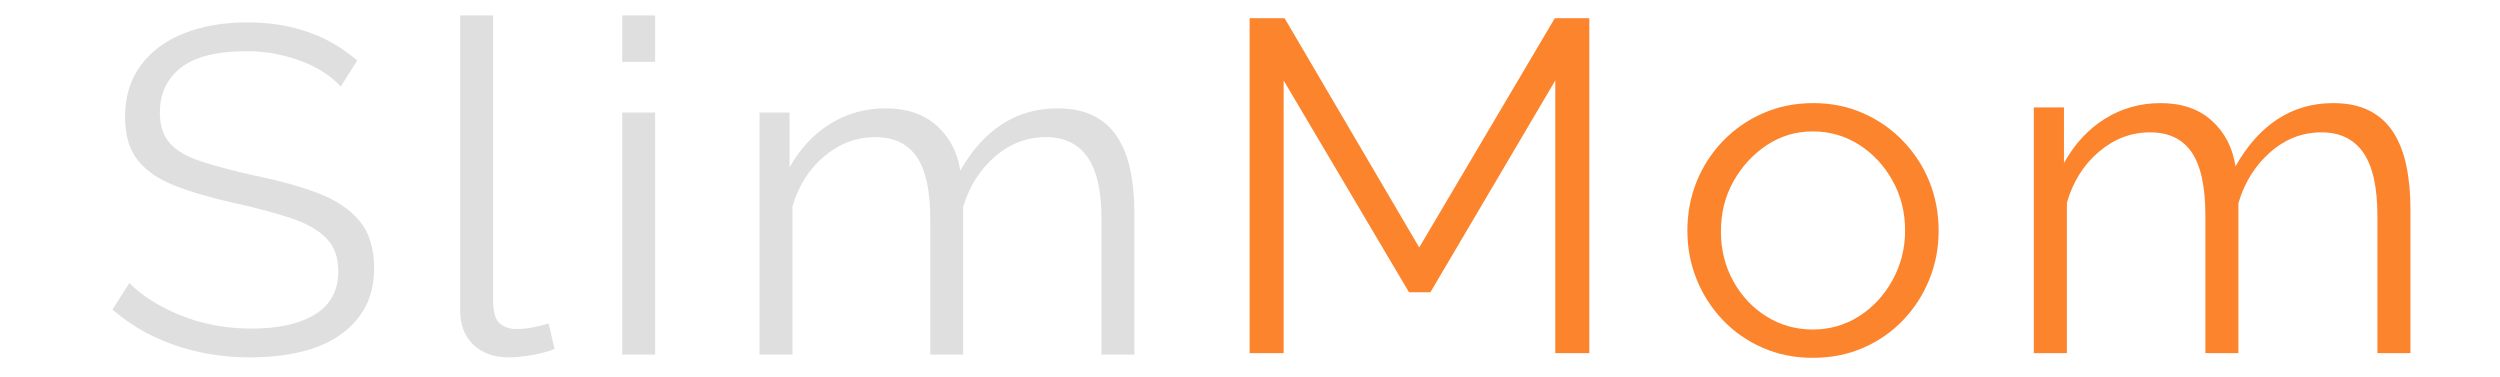 <?xml version="1.0" encoding="utf-8"?>
<svg width="106" height="16" viewBox="0 0 106 16" fill="none" xmlns="http://www.w3.org/2000/svg">
  <path d="M 14.042 3.668 Q 13.746 3.333 13.352 3.067 Q 12.958 2.801 12.466 2.604 Q 11.973 2.407 11.412 2.289 Q 10.85 2.171 10.22 2.171 Q 8.388 2.171 7.531 2.87 Q 6.674 3.57 6.674 4.771 Q 6.674 5.599 7.078 6.071 Q 7.482 6.544 8.348 6.84 Q 9.215 7.135 10.555 7.45 Q 12.052 7.766 13.136 8.199 Q 14.219 8.632 14.81 9.371 Q 15.401 10.11 15.401 11.371 Q 15.401 12.336 15.027 13.045 Q 14.652 13.754 13.983 14.227 Q 13.313 14.7 12.387 14.927 Q 11.461 15.153 10.358 15.153 Q 9.274 15.153 8.28 14.927 Q 7.285 14.7 6.398 14.257 Q 5.512 13.814 4.743 13.124 L 5.433 12.001 Q 5.807 12.395 6.329 12.74 Q 6.851 13.085 7.492 13.36 Q 8.132 13.636 8.871 13.784 Q 9.609 13.932 10.397 13.932 Q 12.072 13.932 13.008 13.321 Q 13.943 12.71 13.943 11.509 Q 13.943 10.642 13.47 10.12 Q 12.998 9.598 12.052 9.263 Q 11.106 8.928 9.727 8.613 Q 8.27 8.278 7.265 7.864 Q 6.26 7.45 5.758 6.771 Q 5.256 6.091 5.256 4.968 Q 5.256 3.668 5.896 2.772 Q 6.536 1.875 7.659 1.412 Q 8.782 0.949 10.24 0.949 Q 11.166 0.949 11.963 1.137 Q 12.761 1.324 13.441 1.678 Q 14.121 2.033 14.712 2.565 Z M 18.907 0.654 L 20.246 0.654 L 20.246 12.71 Q 20.246 13.479 20.522 13.715 Q 20.798 13.951 21.192 13.951 Q 21.547 13.951 21.901 13.873 Q 22.256 13.794 22.512 13.715 L 22.748 14.799 Q 22.374 14.956 21.832 15.055 Q 21.291 15.153 20.897 15.153 Q 19.99 15.153 19.449 14.621 Q 18.907 14.089 18.907 13.163 Z M 25.506 15.035 L 25.506 4.771 L 26.846 4.771 L 26.846 15.035 Z M 25.506 2.624 L 25.506 0.654 L 26.846 0.654 L 26.846 2.624 Z M 46.368 15.035 L 45.028 15.035 L 45.028 9.302 Q 45.028 7.51 44.457 6.662 Q 43.886 5.815 42.763 5.815 Q 41.601 5.815 40.685 6.643 Q 39.768 7.47 39.394 8.77 L 39.394 15.035 L 38.055 15.035 L 38.055 9.302 Q 38.055 7.49 37.503 6.653 Q 36.951 5.815 35.809 5.815 Q 34.666 5.815 33.74 6.623 Q 32.814 7.431 32.44 8.751 L 32.44 15.035 L 31.1 15.035 L 31.1 4.771 L 32.322 4.771 L 32.322 7.096 Q 32.972 5.894 33.987 5.244 Q 35.001 4.594 36.242 4.594 Q 37.523 4.594 38.311 5.323 Q 39.099 6.052 39.276 7.234 Q 39.985 5.934 40.98 5.264 Q 41.975 4.594 43.236 4.594 Q 44.102 4.594 44.703 4.909 Q 45.304 5.224 45.669 5.806 Q 46.033 6.387 46.201 7.204 Q 46.368 8.022 46.368 9.026 Z" transform="matrix(1.041, 0, 0, 1, -0.17, 0)" style="white-space: pre; fill: rgb(223, 223, 223);"/>
  <path d="M 65.944 14.972 L 65.944 3.412 L 60.649 12.392 L 59.742 12.392 L 54.426 3.412 L 54.426 14.972 L 52.984 14.972 L 52.984 0.773 L 54.467 0.773 L 60.175 10.492 L 65.923 0.773 L 67.387 0.773 L 67.387 14.972 L 65.944 14.972 Z M 76.861 15.172 C 76.092 15.172 75.381 15.028 74.729 14.742 C 74.076 14.455 73.513 14.061 73.039 13.561 C 72.565 13.061 72.198 12.488 71.937 11.842 C 71.675 11.195 71.545 10.512 71.545 9.792 C 71.545 9.045 71.675 8.349 71.937 7.702 C 72.198 7.056 72.569 6.483 73.049 5.983 C 73.53 5.483 74.097 5.089 74.749 4.803 C 75.402 4.516 76.113 4.372 76.882 4.372 C 77.651 4.372 78.358 4.516 79.004 4.803 C 79.65 5.089 80.213 5.483 80.693 5.983 C 81.174 6.483 81.545 7.056 81.806 7.702 C 82.067 8.349 82.198 9.045 82.198 9.792 C 82.198 10.512 82.067 11.195 81.806 11.842 C 81.545 12.488 81.178 13.061 80.704 13.561 C 80.23 14.061 79.666 14.455 79.014 14.742 C 78.362 15.028 77.644 15.172 76.861 15.172 Z M 72.967 9.812 C 72.967 10.585 73.142 11.289 73.493 11.922 C 73.842 12.555 74.313 13.055 74.904 13.422 C 75.495 13.788 76.147 13.972 76.861 13.972 C 77.575 13.972 78.228 13.785 78.819 13.411 C 79.41 13.038 79.883 12.529 80.24 11.882 C 80.598 11.235 80.776 10.532 80.776 9.772 C 80.776 8.999 80.598 8.292 80.24 7.652 C 79.883 7.012 79.41 6.506 78.819 6.133 C 78.228 5.759 77.575 5.572 76.861 5.572 C 76.147 5.572 75.498 5.766 74.914 6.152 C 74.331 6.539 73.86 7.049 73.502 7.683 C 73.145 8.316 72.967 9.026 72.967 9.812 Z M 102.203 14.972 L 100.802 14.972 L 100.802 9.152 C 100.802 7.939 100.603 7.046 100.205 6.472 C 99.806 5.899 99.216 5.612 98.433 5.612 C 97.622 5.612 96.898 5.892 96.259 6.452 C 95.62 7.012 95.17 7.732 94.909 8.612 L 94.909 14.972 L 93.508 14.972 L 93.508 9.152 C 93.508 7.925 93.316 7.029 92.931 6.462 C 92.547 5.895 91.956 5.612 91.159 5.612 C 90.362 5.612 89.641 5.886 88.996 6.433 C 88.35 6.979 87.897 7.699 87.636 8.592 L 87.636 14.972 L 86.234 14.972 L 86.234 4.553 L 87.512 4.553 L 87.512 6.912 C 87.965 6.099 88.546 5.472 89.253 5.033 C 89.961 4.593 90.747 4.372 91.612 4.372 C 92.505 4.372 93.226 4.619 93.775 5.112 C 94.325 5.606 94.662 6.252 94.785 7.052 C 95.28 6.173 95.874 5.506 96.568 5.053 C 97.262 4.599 98.048 4.372 98.927 4.372 C 99.531 4.372 100.043 4.479 100.462 4.692 C 100.881 4.905 101.217 5.209 101.472 5.603 C 101.726 5.996 101.911 6.469 102.028 7.022 C 102.145 7.576 102.203 8.192 102.203 8.872 L 102.203 14.972 Z" style="fill: rgb(252, 132, 45); white-space: pre;"/>
  <path d="M 25.207 28.367 L 20.034 37.404 L 18.434 37.404 L 13.238 28.361 L 13.238 40.397 L 10.614 40.397 L 10.614 22.925 L 13.075 22.925 L 19.213 33.693 L 25.393 22.925 L 27.831 22.925 L 27.831 40.397 L 25.207 40.397 Z M 26.831 39.397 L 26.831 23.925 L 25.973 23.925 L 19.209 35.707 L 12.493 23.925 L 11.614 23.925 L 11.614 39.397 L 12.238 39.397 L 12.238 24.613 L 19.012 36.404 L 19.454 36.404 L 26.207 24.607 L 26.207 39.397 Z M 37.999 40.629 C 37.082 40.629 36.176 40.441 35.392 40.085 C 34.612 39.732 33.899 39.213 33.327 38.599 C 32.765 37.982 32.299 37.241 31.988 36.448 C 31.677 35.654 31.513 34.769 31.513 33.888 C 31.513 32.977 31.677 32.076 31.988 31.282 C 32.299 30.488 32.768 29.742 33.341 29.128 C 33.917 28.512 34.636 27.997 35.415 27.645 C 36.199 27.289 37.105 27.101 38.022 27.101 C 38.939 27.101 39.84 27.295 40.62 27.645 C 41.389 28.002 42.105 28.512 42.68 29.128 C 43.253 29.742 43.722 30.488 44.033 31.282 C 44.344 32.076 44.508 32.977 44.508 33.888 C 44.508 34.769 44.344 35.654 44.033 36.448 C 43.722 37.241 43.255 37.983 42.694 38.6 C 42.122 39.213 41.409 39.732 40.629 40.085 C 39.844 40.441 38.931 40.629 37.999 40.629 Z M 40.217 39.175 C 40.907 38.862 41.462 38.469 41.958 37.922 C 42.463 37.38 42.824 36.791 43.101 36.084 C 43.378 35.378 43.508 34.678 43.508 33.888 C 43.508 33.067 43.378 32.352 43.101 31.646 C 42.824 30.94 42.458 30.356 41.948 29.81 C 41.44 29.266 40.889 28.863 40.204 28.555 C 39.53 28.239 38.837 28.101 38.022 28.101 C 37.207 28.101 36.512 28.245 35.827 28.555 C 35.137 28.868 34.58 29.266 34.073 29.81 C 33.563 30.356 33.197 30.94 32.92 31.646 C 32.643 32.352 32.513 33.067 32.513 33.888 C 32.513 34.678 32.643 35.378 32.92 36.084 C 33.197 36.791 33.558 37.38 34.063 37.922 C 34.559 38.469 35.114 38.862 35.804 39.175 C 36.489 39.485 37.184 39.629 37.999 39.629 C 38.83 39.629 39.532 39.484 40.217 39.175 Z M 33.779 31.201 C 34.214 30.419 34.818 29.735 35.525 29.253 C 36.244 28.763 37.122 28.493 37.999 28.493 C 38.874 28.493 39.745 28.76 40.476 29.224 C 41.19 29.698 41.807 30.376 42.244 31.168 C 42.669 31.969 42.907 32.908 42.907 33.865 C 42.907 34.806 42.669 35.74 42.245 36.549 C 41.808 37.349 41.19 38.031 40.476 38.506 C 39.745 38.97 38.874 39.237 37.999 39.237 C 37.125 39.237 36.251 38.984 35.526 38.52 C 34.806 38.06 34.195 37.38 33.765 36.595 C 33.348 35.801 33.114 34.867 33.114 33.911 C 33.114 32.94 33.353 31.996 33.779 31.201 Z M 34.114 33.911 C 34.114 34.75 34.275 35.447 34.646 36.122 C 35.005 36.807 35.454 37.287 36.064 37.678 C 36.67 38.065 37.265 38.237 37.999 38.237 C 38.732 38.237 39.331 38.071 39.93 37.668 C 40.546 37.277 40.996 36.777 41.363 36.077 C 41.743 35.384 41.907 34.687 41.907 33.865 C 41.907 33.027 41.743 32.327 41.364 31.644 C 40.997 30.951 40.547 30.453 39.93 30.062 C 39.331 29.659 38.732 29.493 37.999 29.493 C 37.268 29.493 36.685 29.672 36.089 30.079 C 35.481 30.494 35.025 30.993 34.656 31.681 C 34.277 32.355 34.114 33.058 34.114 33.911 Z M 64.456 40.397 L 64.456 33.146 C 64.462 31.792 64.265 30.905 63.868 30.317 C 63.488 29.753 63.057 29.539 62.288 29.539 C 61.468 29.539 60.819 29.782 60.175 30.385 C 59.502 30.979 59.089 31.663 58.82 32.589 L 58.82 40.397 L 56.243 40.397 L 56.243 33.146 C 56.248 31.774 56.073 30.871 55.675 30.3 C 55.341 29.729 54.885 29.539 54.098 29.539 C 53.292 29.539 52.644 29.778 51.991 30.368 C 51.313 30.944 50.899 31.625 50.631 32.565 L 50.631 40.397 L 48.053 40.397 L 48.053 27.31 L 50.492 27.31 L 50.492 28.976 C 50.854 28.573 50.835 28.499 51.682 27.946 C 52.545 27.406 53.565 27.101 54.608 27.101 C 55.696 27.101 56.678 27.468 57.384 28.092 C 58.056 28.735 58.121 28.968 58.353 29.514 C 58.817 28.885 59.073 28.538 59.909 27.975 C 60.752 27.407 61.783 27.101 62.844 27.101 C 63.577 27.101 64.27 27.259 64.805 27.529 C 65.331 27.815 65.805 28.255 66.134 28.762 C 66.441 29.262 66.686 29.893 66.826 30.575 C 66.963 31.244 67.032 32.01 67.033 32.821 L 67.033 40.397 Z M 66.033 32.821 C 66.034 32.055 65.972 31.39 65.846 30.775 C 65.723 30.173 65.551 29.706 65.286 29.294 C 65.041 28.887 64.758 28.624 64.341 28.415 C 63.932 28.191 63.472 28.101 62.844 28.101 C 61.926 28.101 61.187 28.321 60.467 28.805 C 60.133 29.03 59.827 29.295 59.543 29.61 C 60.33 28.934 61.299 28.539 62.288 28.539 C 63.281 28.539 64.18 28.99 64.698 29.757 C 65.198 30.5 65.45 31.686 65.456 33.146 L 65.456 39.397 L 66.033 39.397 Z M 57.883 32.239 L 57.687 30.784 C 57.571 29.932 57.27 29.328 56.704 28.826 C 56.172 28.306 55.53 28.101 54.608 28.101 C 53.703 28.101 52.953 28.307 52.222 28.788 C 51.668 29.134 51.212 29.574 50.82 30.143 C 50.98 29.954 51.151 29.777 51.333 29.614 C 52.133 28.935 53.11 28.539 54.098 28.539 C 55.106 28.539 55.98 29.006 56.511 29.75 C 56.98 30.494 57.238 31.672 57.243 33.146 L 57.243 39.397 L 57.82 39.397 L 57.82 32.446 L 57.84 32.381 C 57.854 32.333 57.868 32.286 57.883 32.239 Z M 49.73 32.104 L 49.492 32.552 L 49.492 28.31 L 49.053 28.31 L 49.053 39.397 L 49.631 39.397 L 49.631 32.424 L 49.65 32.359 C 49.675 32.273 49.702 32.188 49.73 32.104 Z" style="" transform="matrix(0.888, 0, 0, 0.862, 41.113, -19.42)"/>
</svg>